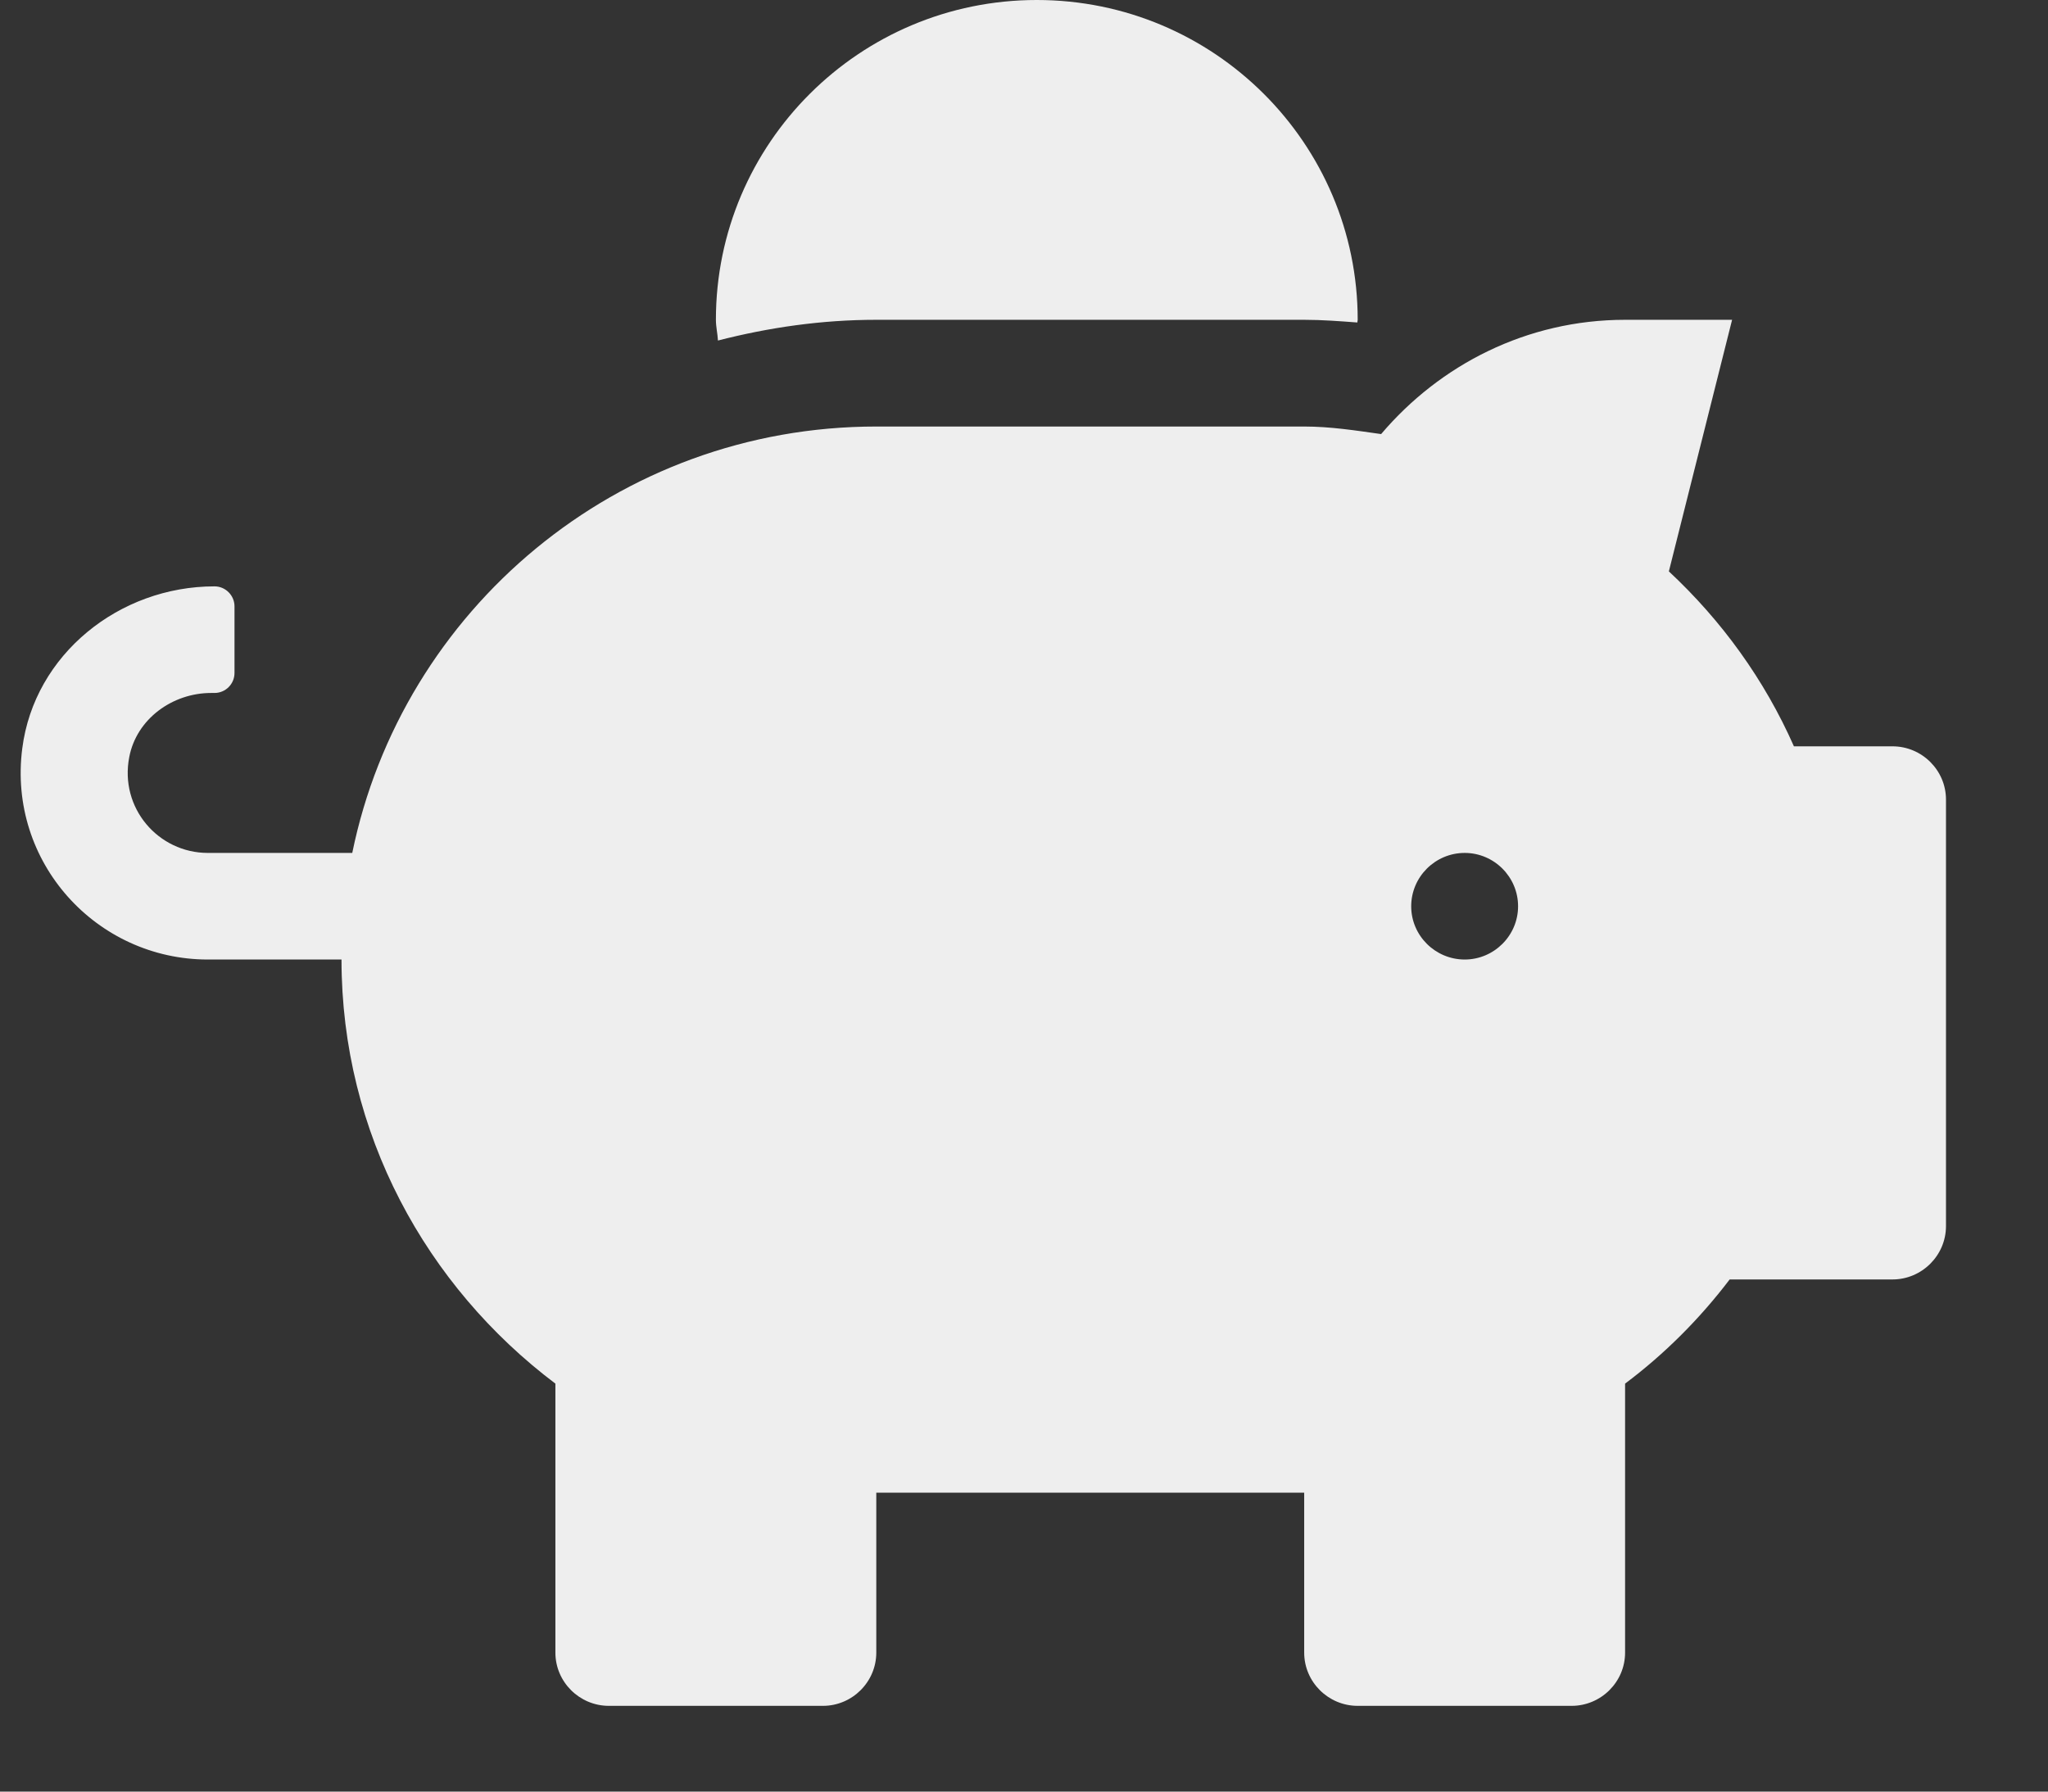 <svg width="16" height="14" viewBox="0 0 16 14" fill="none" xmlns="http://www.w3.org/2000/svg">
<rect x="0" y="0" width="16" height="14" fill="#333333" stroke="none"/>
<path d="M14.785 5.832H14.015C13.785 5.311 13.451 4.85 13.038 4.465L13.532 2.499H12.696C11.928 2.499 11.249 2.851 10.79 3.392C10.591 3.364 10.395 3.333 10.189 3.333H6.846C4.825 3.333 3.141 4.764 2.752 6.665H1.624C1.237 6.665 0.932 6.314 1.01 5.915C1.067 5.618 1.347 5.415 1.65 5.415H1.676C1.762 5.415 1.832 5.345 1.832 5.259V4.738C1.832 4.653 1.762 4.582 1.676 4.582C0.932 4.582 0.268 5.113 0.174 5.848C0.059 6.738 0.754 7.498 1.624 7.498H2.668C2.668 8.857 3.331 10.052 4.339 10.812V12.914C4.339 13.143 4.527 13.33 4.757 13.33H6.429C6.658 13.33 6.846 13.143 6.846 12.914V11.664H10.189V12.914C10.189 13.143 10.377 13.33 10.607 13.33H12.278C12.508 13.33 12.696 13.143 12.696 12.914V10.812C13.004 10.581 13.278 10.307 13.513 9.998H14.785C15.015 9.998 15.203 9.81 15.203 9.581V6.248C15.203 6.019 15.015 5.832 14.785 5.832ZM11.443 7.498C11.213 7.498 11.025 7.311 11.025 7.082C11.025 6.852 11.213 6.665 11.443 6.665C11.672 6.665 11.86 6.852 11.86 7.082C11.86 7.311 11.672 7.498 11.443 7.498ZM6.846 2.499H10.189C10.33 2.499 10.469 2.51 10.604 2.52C10.604 2.512 10.607 2.507 10.607 2.499C10.607 1.12 9.484 0 8.1 0C6.716 0 5.593 1.12 5.593 2.499C5.593 2.554 5.606 2.606 5.609 2.661C6.006 2.559 6.418 2.499 6.846 2.499Z" fill="#EEEEEE"/>
</svg>
